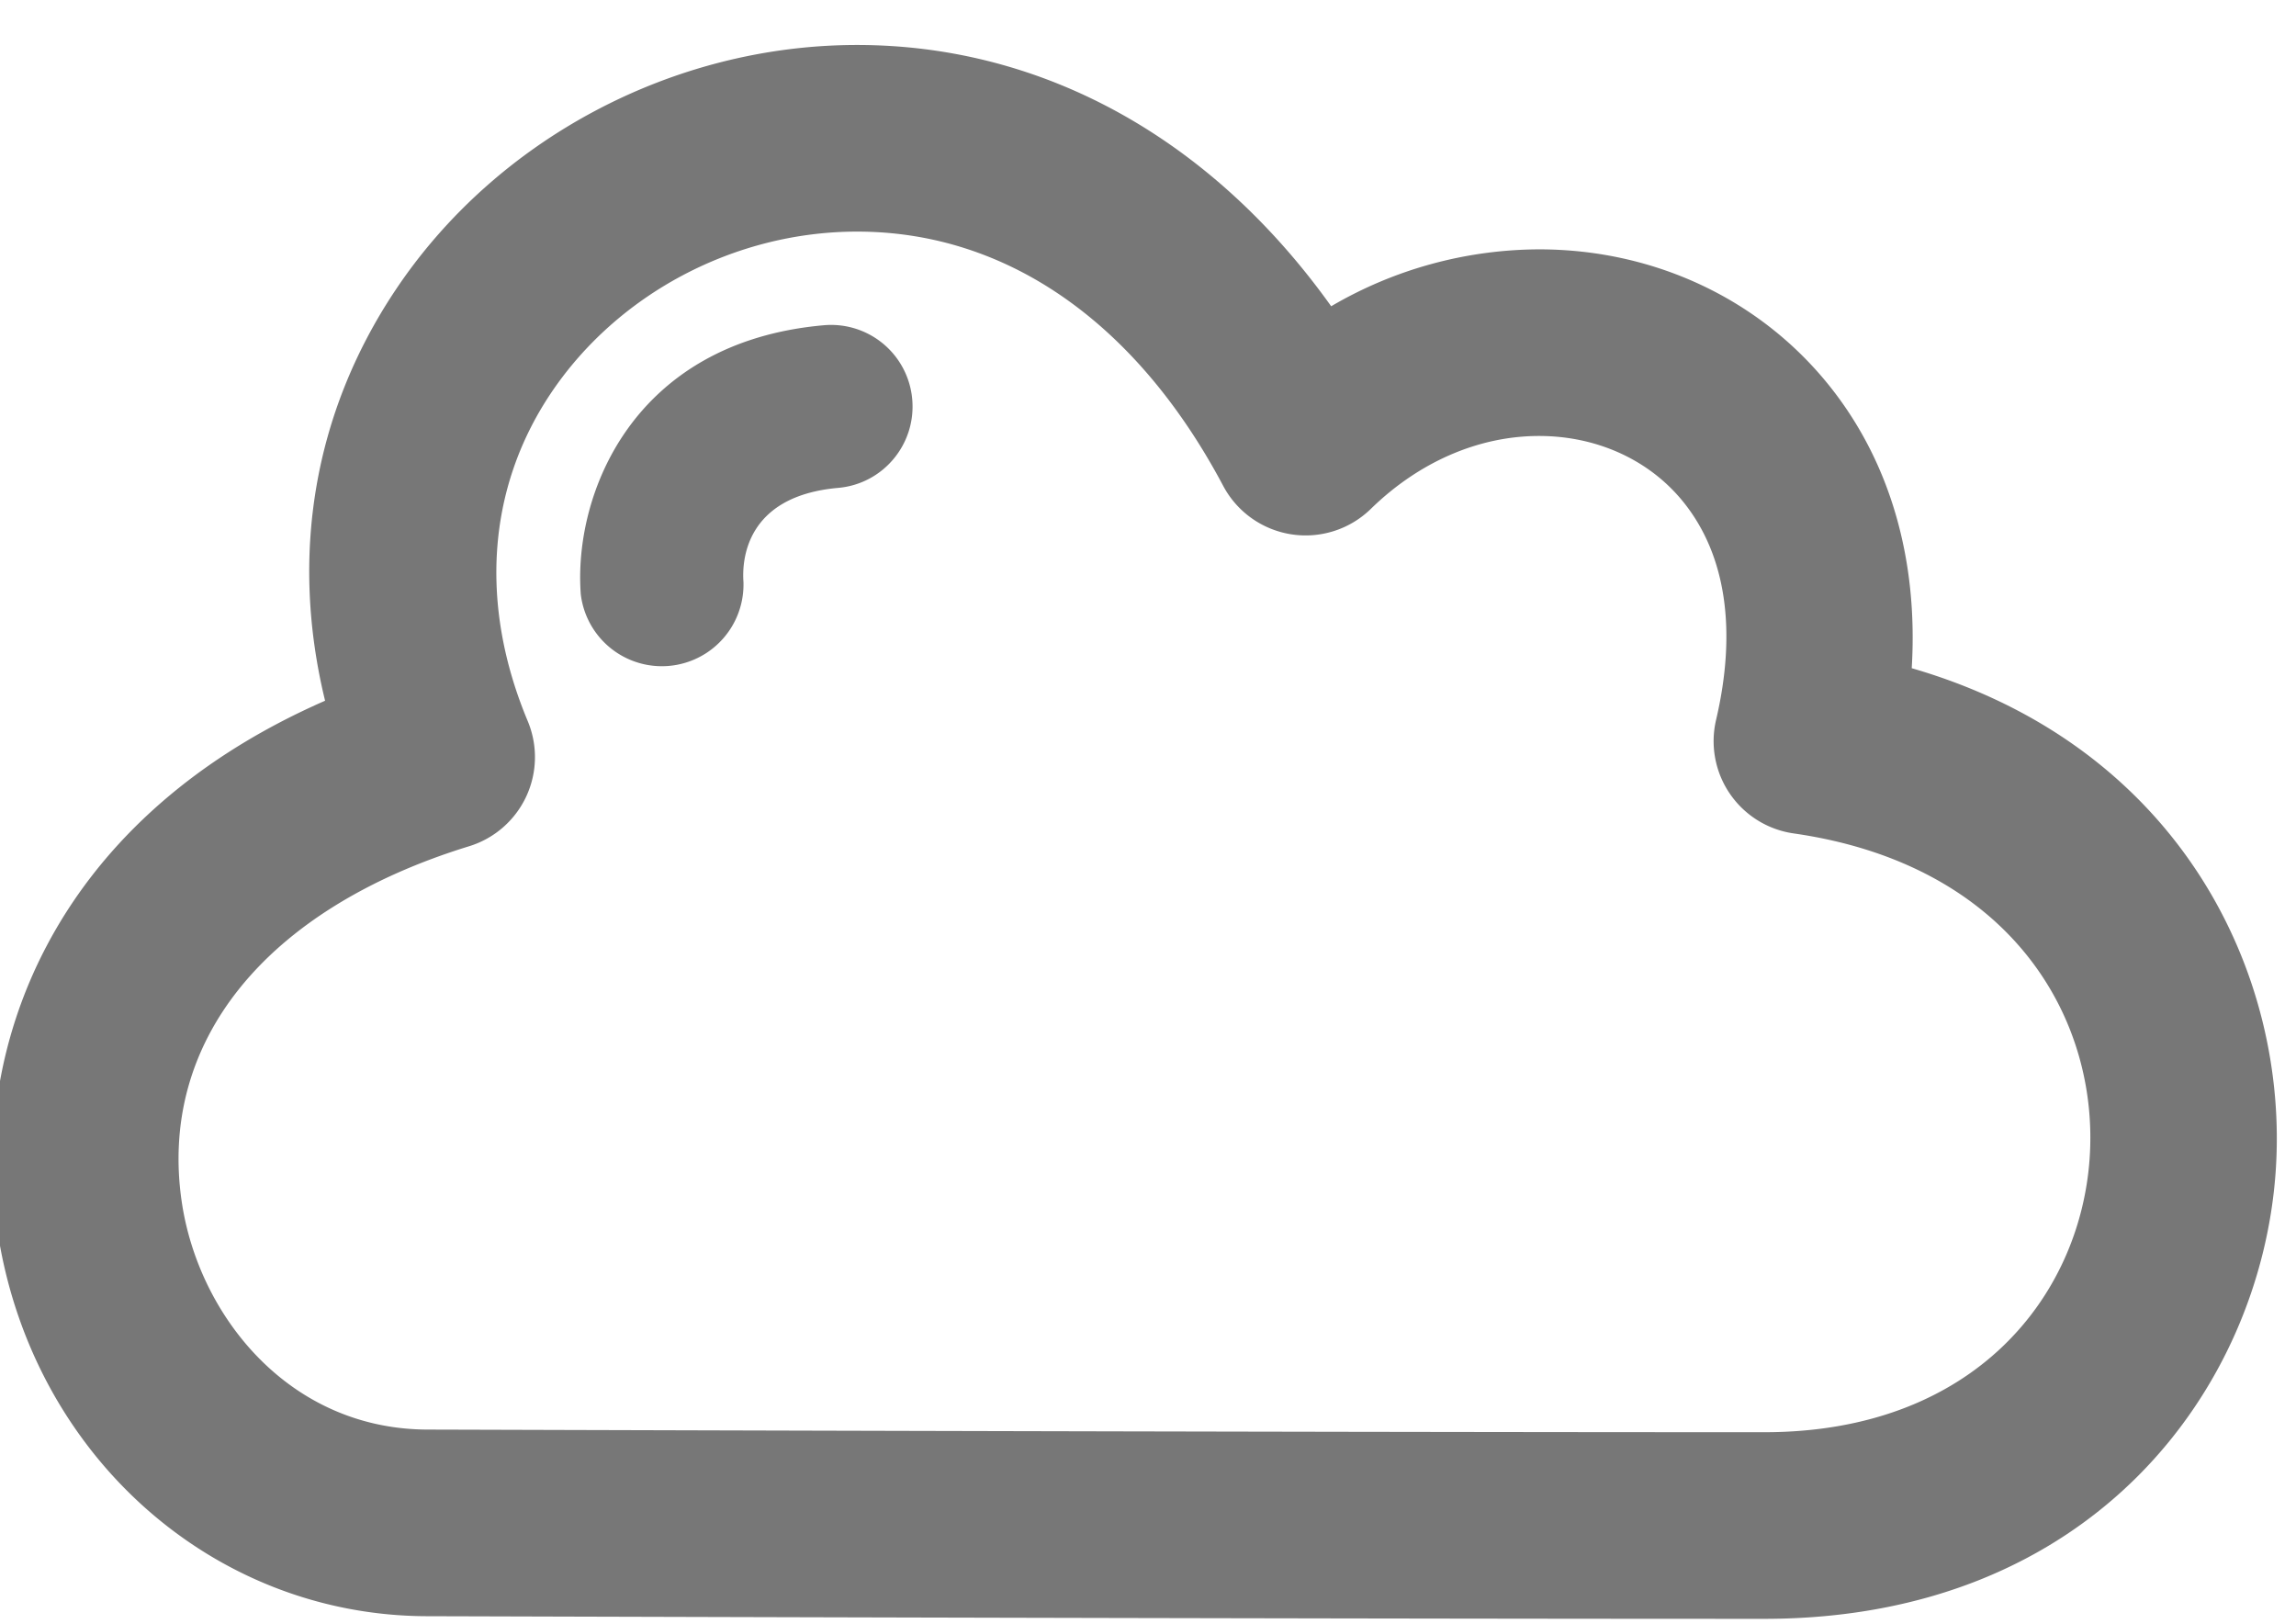 <svg xmlns="http://www.w3.org/2000/svg" xmlns:xlink="http://www.w3.org/1999/xlink" width="41" height="29"><defs><path id="a" d="M575.636 1461.93c-.273 3.84-3.248 7.973-9.132 7.973-8.946 0-23.712-.047-23.86-.047-3.854 0-7.09-2.896-7.689-6.885-.468-3.112.85-7.27 5.85-9.46-.63-2.584-.206-5.132 1.248-7.318 1.801-2.708 4.963-4.39 8.252-4.39 3.327 0 6.333 1.678 8.466 4.665a7.388 7.388 0 0 1 3.712-1.016c2.067 0 3.965.897 5.205 2.462 1.072 1.353 1.567 3.094 1.45 5.016 4.793 1.39 6.75 5.476 6.498 9zm-8.606-6.05a1.664 1.664 0 0 1-1.385-2.03c.372-1.591.176-2.927-.567-3.865-.604-.764-1.55-1.201-2.595-1.201-1.078 0-2.145.463-3.005 1.303a1.667 1.667 0 0 1-2.634-.41c-1.554-2.93-3.876-4.542-6.539-4.542-2.188 0-4.288 1.113-5.48 2.904-1.125 1.692-1.268 3.764-.402 5.834a1.665 1.665 0 0 1-1.046 2.236c-3.642 1.12-5.56 3.5-5.129 6.366.303 2.012 1.911 4.049 4.4 4.049.154 0 14.915.047 23.856.047 3.773 0 5.637-2.45 5.81-4.878.178-2.49-1.387-5.254-5.284-5.813zm-15.74-7.749c.07.803-.522 1.51-1.324 1.58-1.674.148-1.716 1.322-1.69 1.678a1.458 1.458 0 0 1-2.905.22c-.133-1.765.913-4.5 4.34-4.802a1.454 1.454 0 0 1 1.579 1.324z"/></defs><use fill="#777" xlink:href="#a" transform="translate(-535 -1441)"/></svg>